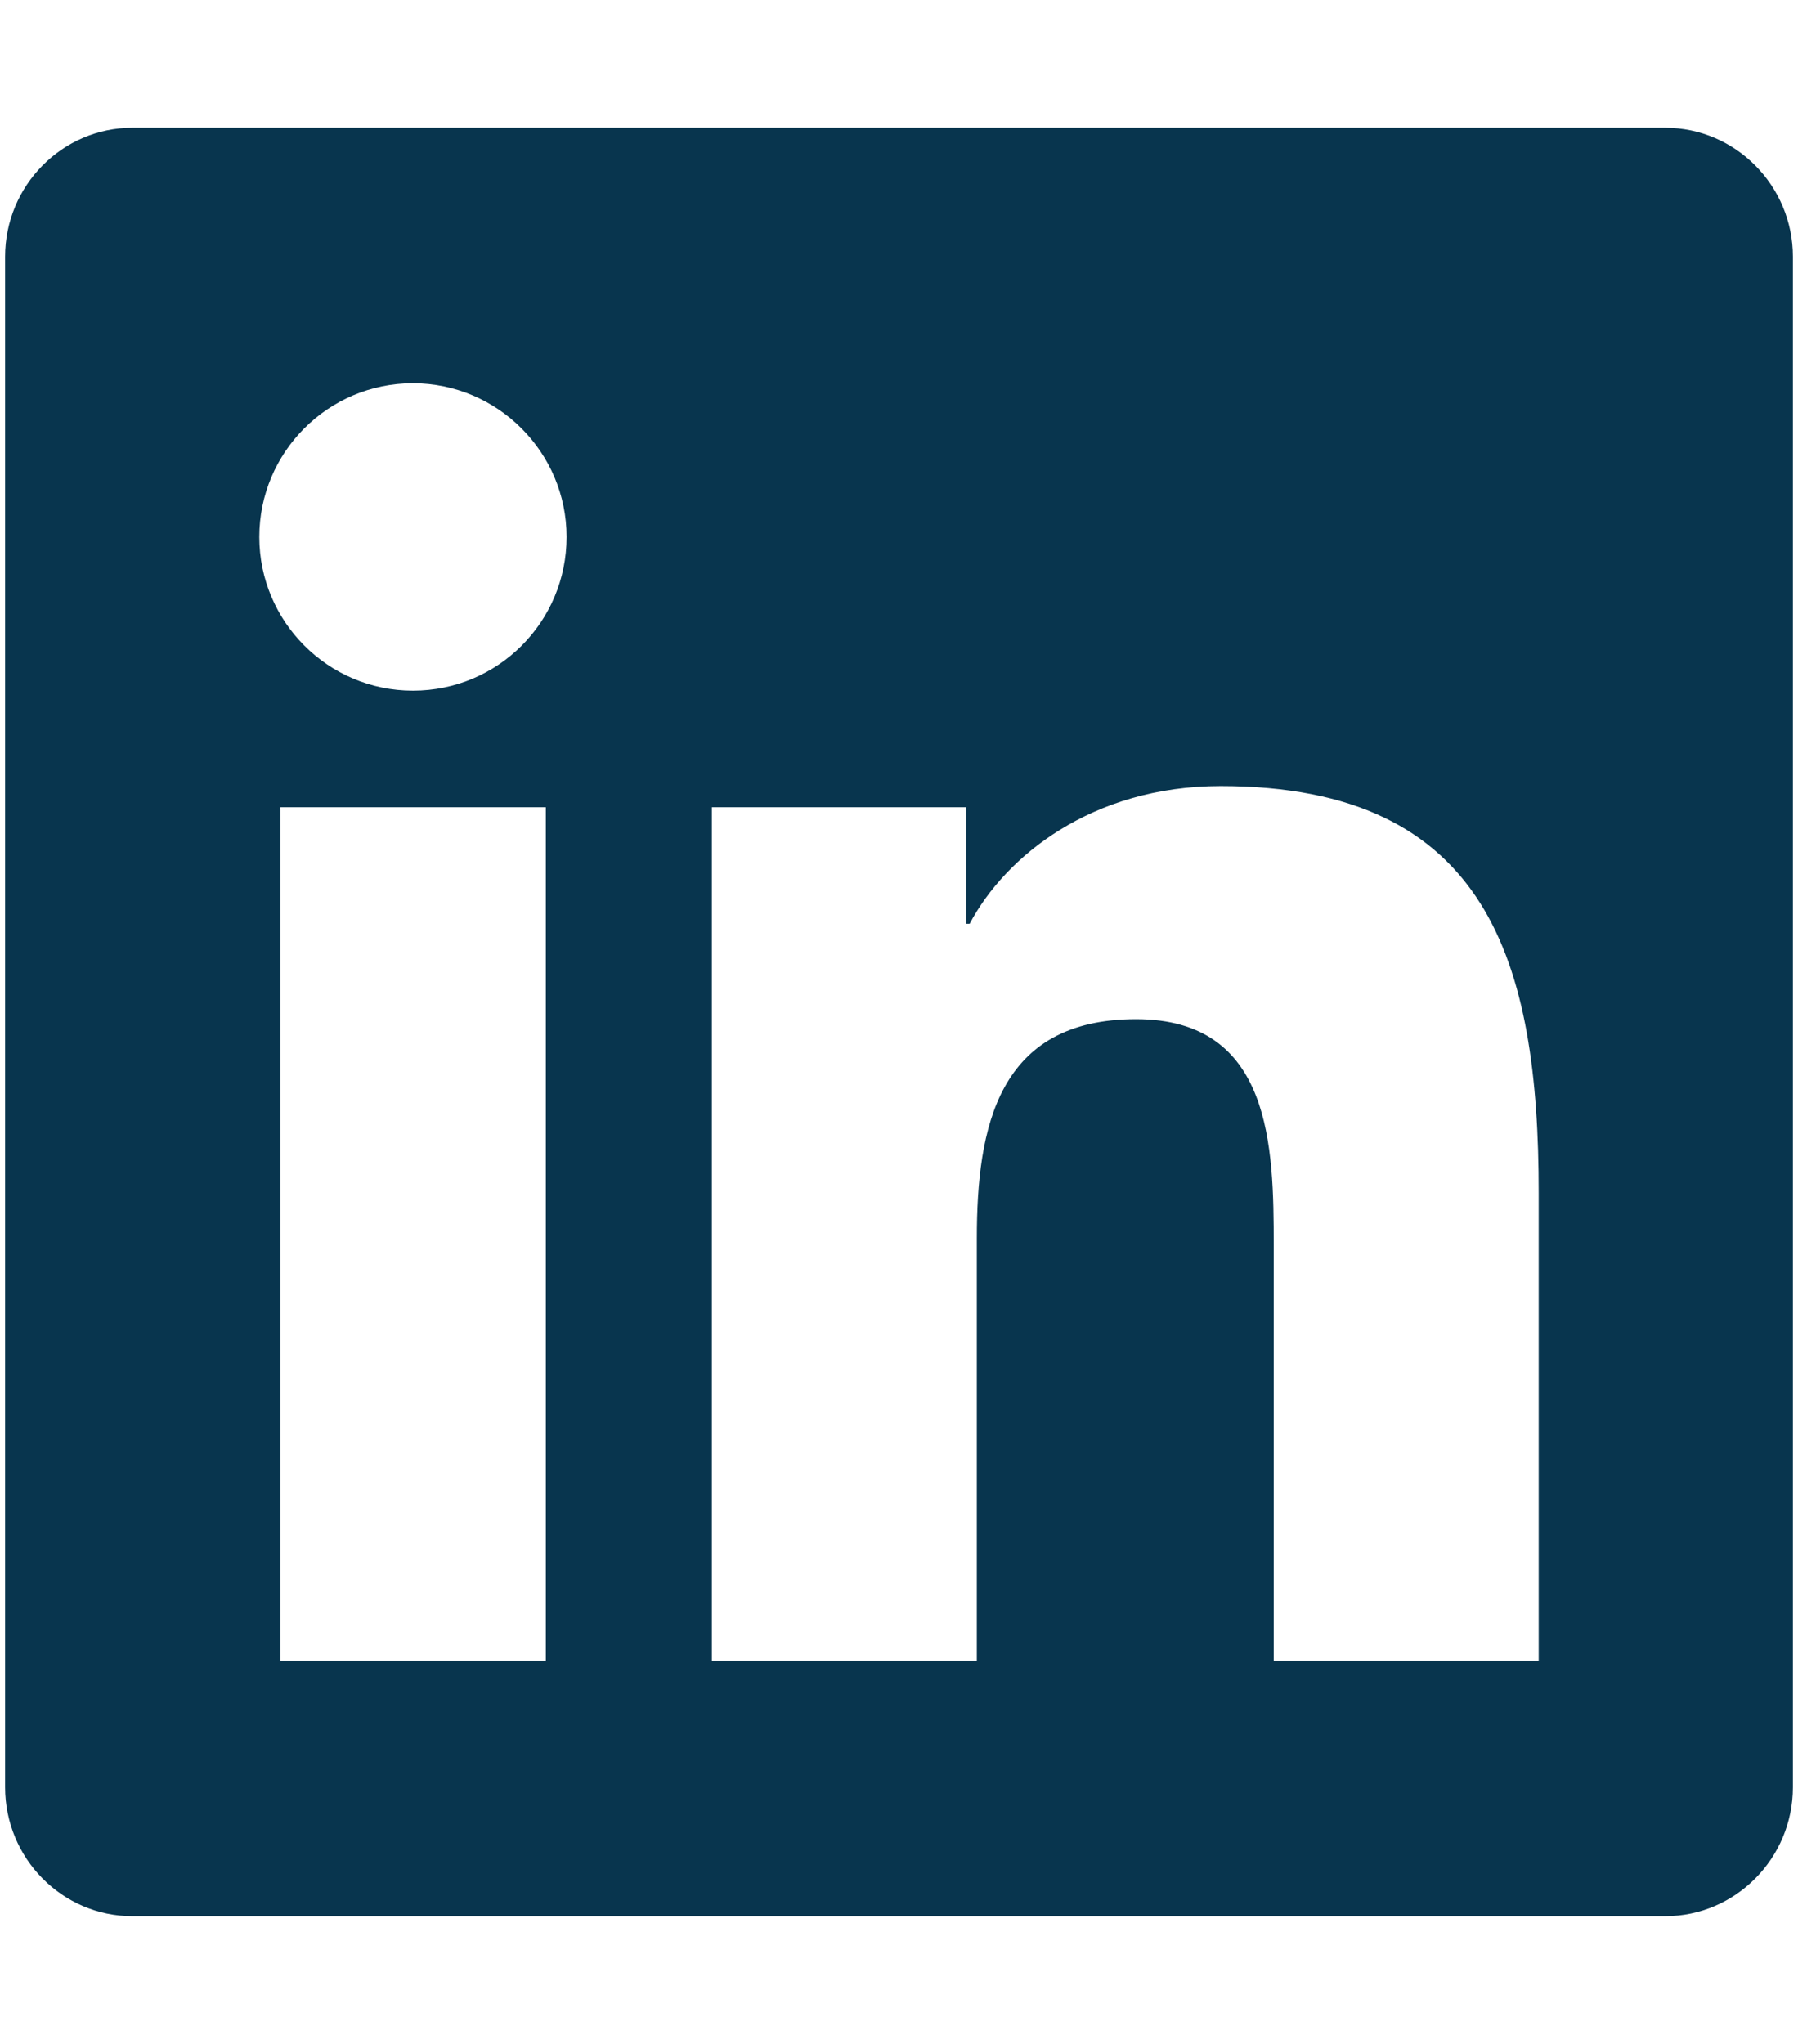 <svg xmlns="http://www.w3.org/2000/svg" xmlns:xlink="http://www.w3.org/1999/xlink" width="0.88em" height="1em" preserveAspectRatio="xMidYMid meet" viewBox="0 0 448 512" style="-ms-transform: rotate(360deg); -webkit-transform: rotate(360deg); transform: rotate(360deg);"><path fill="#08354e" d="M416 32H31.9C14.3 32 0 46.5 0 64.3v383.4C0 465.5 14.3 480 31.9 480H416c17.6 0 32-14.5 32-32.3V64.3c0-17.8-14.4-32.3-32-32.3zM135.4 416H69V202.2h66.5V416zm-33.2-243c-21.3 0-38.5-17.3-38.5-38.5S80.9 96 102.2 96c21.2 0 38.5 17.3 38.5 38.5c0 21.3-17.2 38.5-38.5 38.5zm282.1 243h-66.4V312c0-24.8-.5-56.7-34.5-56.7c-34.6 0-39.9 27-39.9 54.9V416h-66.4V202.2h63.7v29.2h.9c8.9-16.8 30.6-34.5 62.9-34.5c67.2 0 79.7 44.3 79.7 101.9V416z"/></svg>
